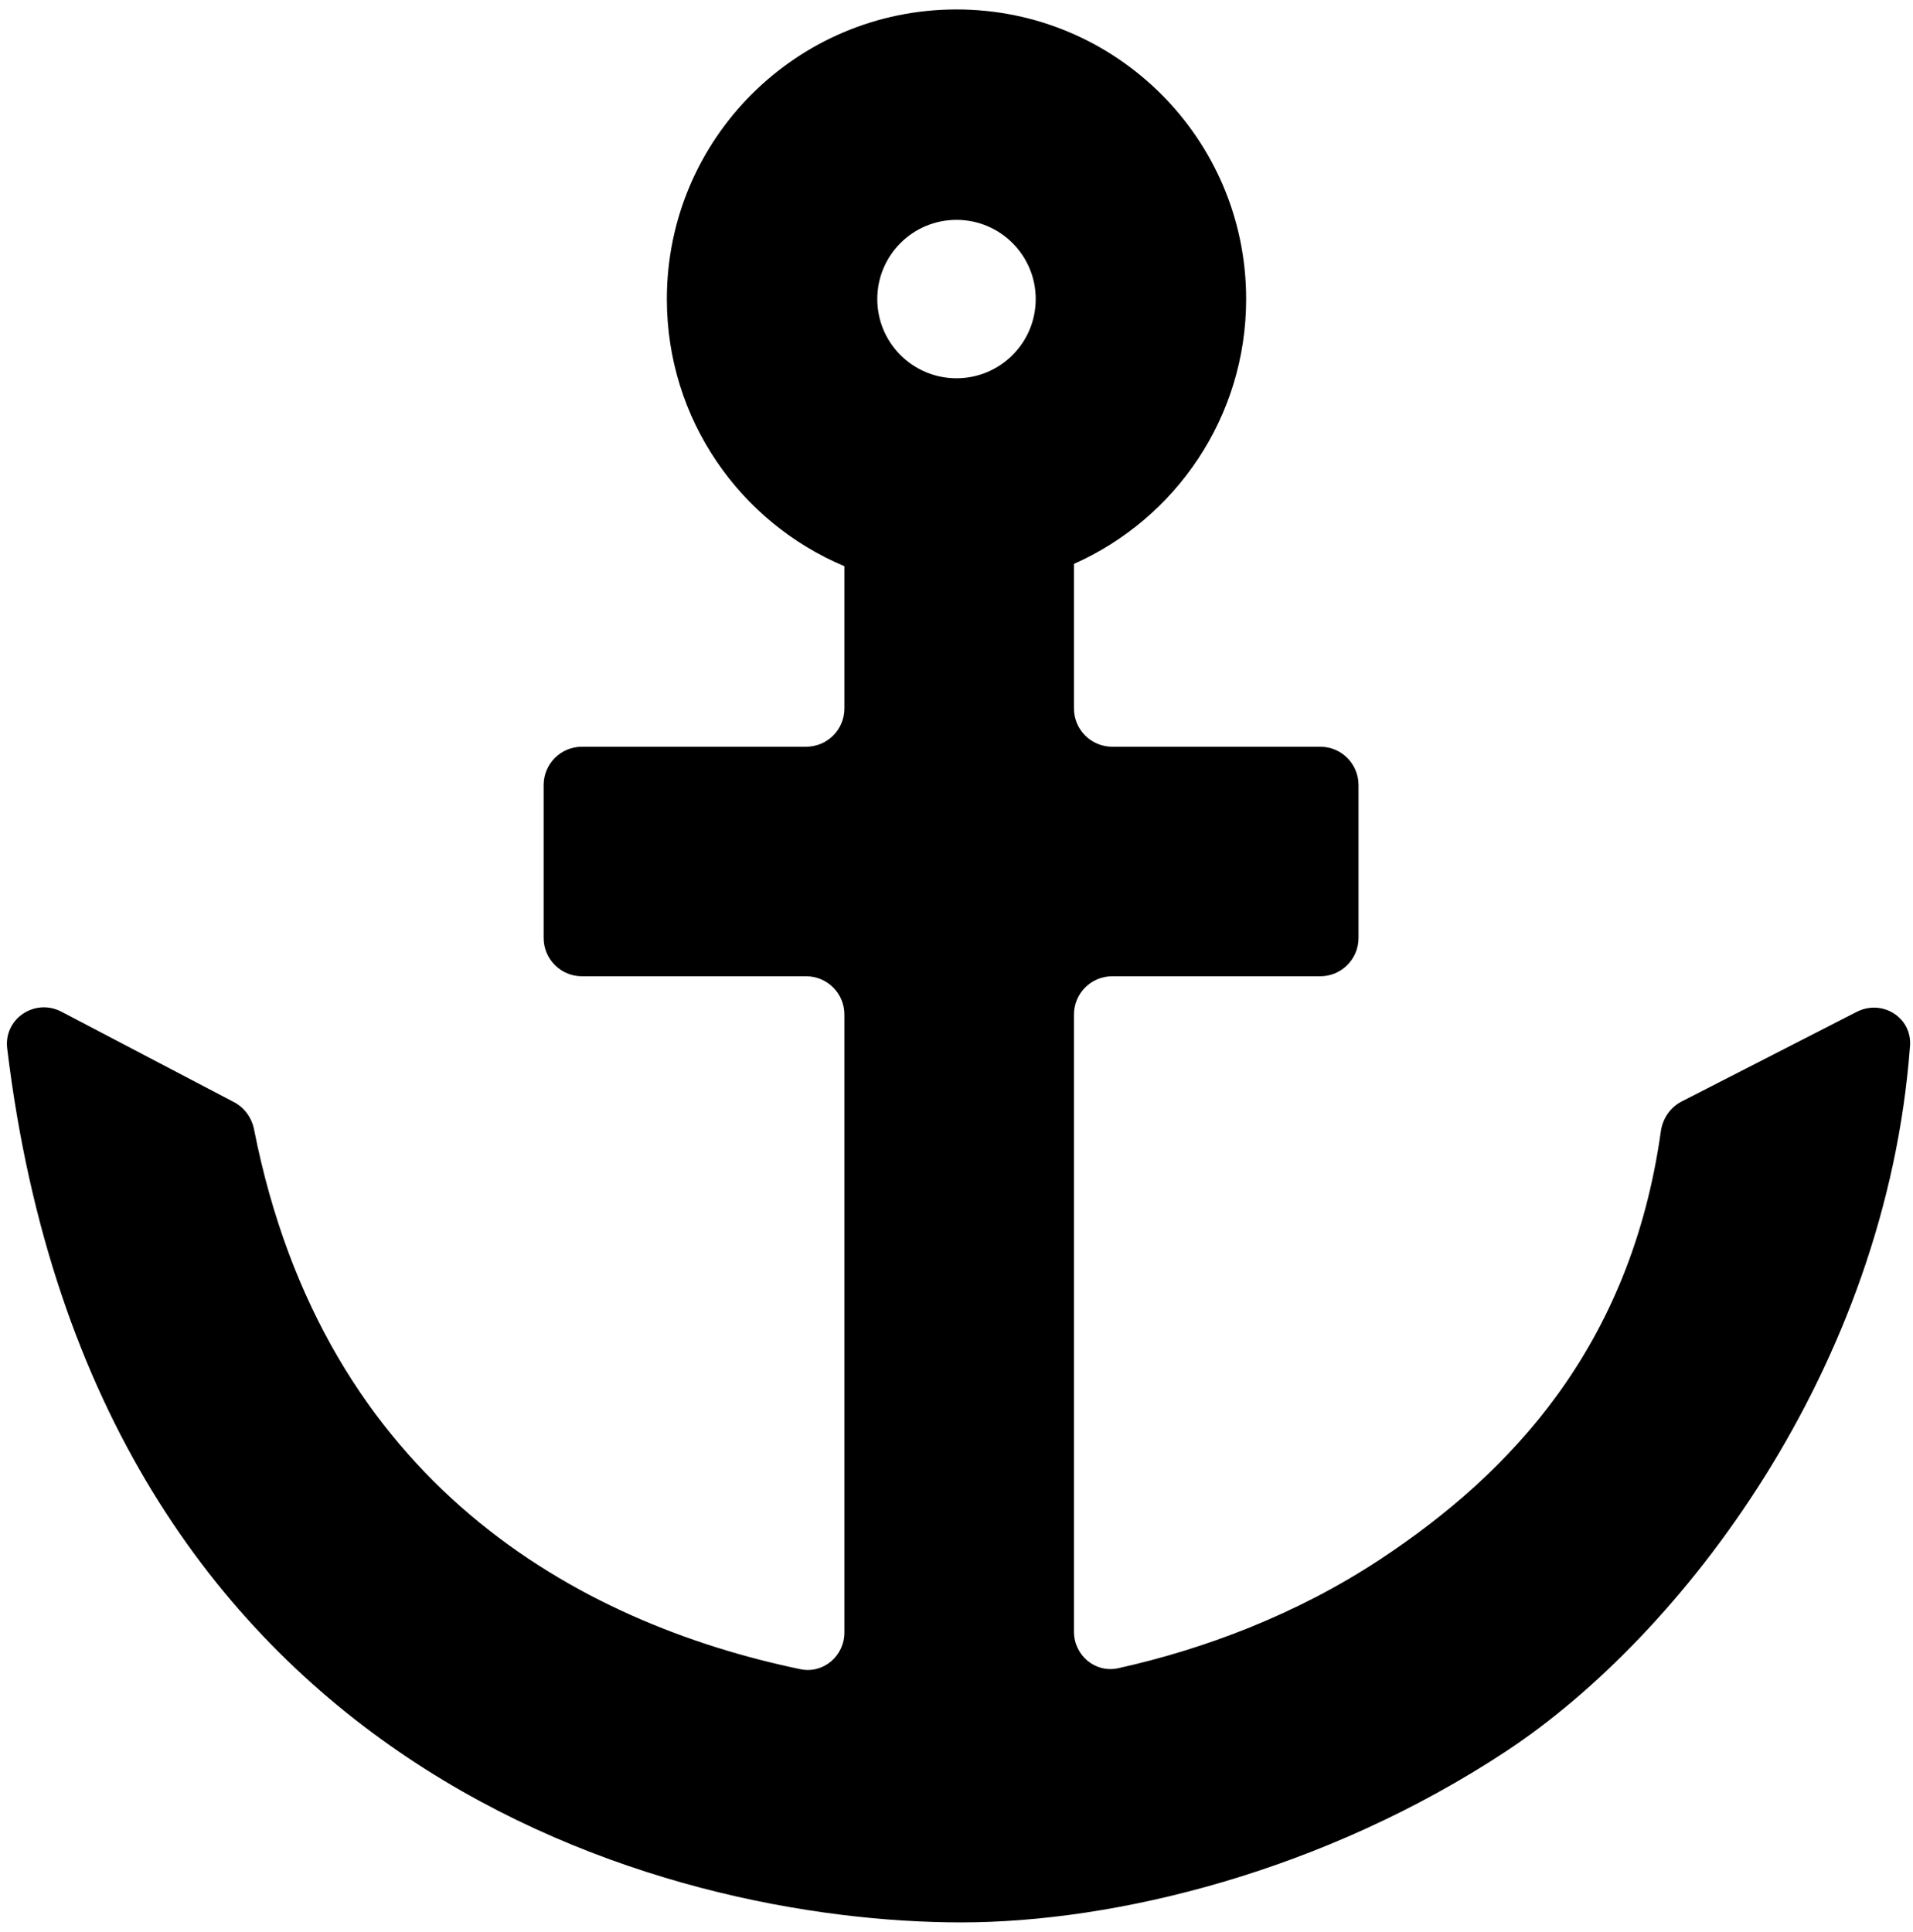 <svg width="100" height="101" viewBox="0 0 100 101" fill="none" xmlns="http://www.w3.org/2000/svg">
<path fill-rule="evenodd" clip-rule="evenodd" d="M56.14 29.478C61.443 27.123 65.141 21.81 65.141 15.634C65.141 7.272 58.362 0.494 50 0.494C41.638 0.494 34.859 7.272 34.859 15.634C34.859 21.919 38.688 27.309 44.14 29.599V37.037C44.14 38.141 43.245 39.037 42.14 39.037H30.419C29.314 39.037 28.419 39.932 28.419 41.037V49.037C28.419 50.141 29.314 51.037 30.419 51.037H42.14C43.245 51.037 44.14 51.932 44.14 53.037V85.341C44.14 86.571 43.04 87.513 41.837 87.261C30.268 84.85 16.939 77.597 13.281 59.046C13.161 58.437 12.777 57.902 12.228 57.614L3.218 52.892C1.828 52.164 0.188 53.252 0.376 54.81C4.967 92.748 34.972 100.498 50.247 100.498C58.314 100.498 69.193 97.839 78.729 91.552C87.885 85.516 98.593 71.573 99.844 54.677C99.955 53.186 98.385 52.217 97.054 52.899L87.912 57.58C87.314 57.886 86.914 58.473 86.82 59.138C85.243 70.381 78.992 77.006 72.124 81.534C67.765 84.407 62.934 86.218 58.453 87.21C57.248 87.476 56.14 86.534 56.14 85.3V53.037C56.14 51.932 57.036 51.037 58.14 51.037H69.015C70.12 51.037 71.015 50.141 71.015 49.037V41.037C71.015 39.932 70.12 39.037 69.015 39.037H58.14C57.036 39.037 56.14 38.141 56.14 37.037V29.478ZM54.141 15.634C54.141 17.921 52.287 19.775 50 19.775C47.713 19.775 45.859 17.921 45.859 15.634C45.859 13.348 47.713 11.494 50 11.494C52.287 11.494 54.141 13.348 54.141 15.634Z" fill="#000000"/>
</svg>
